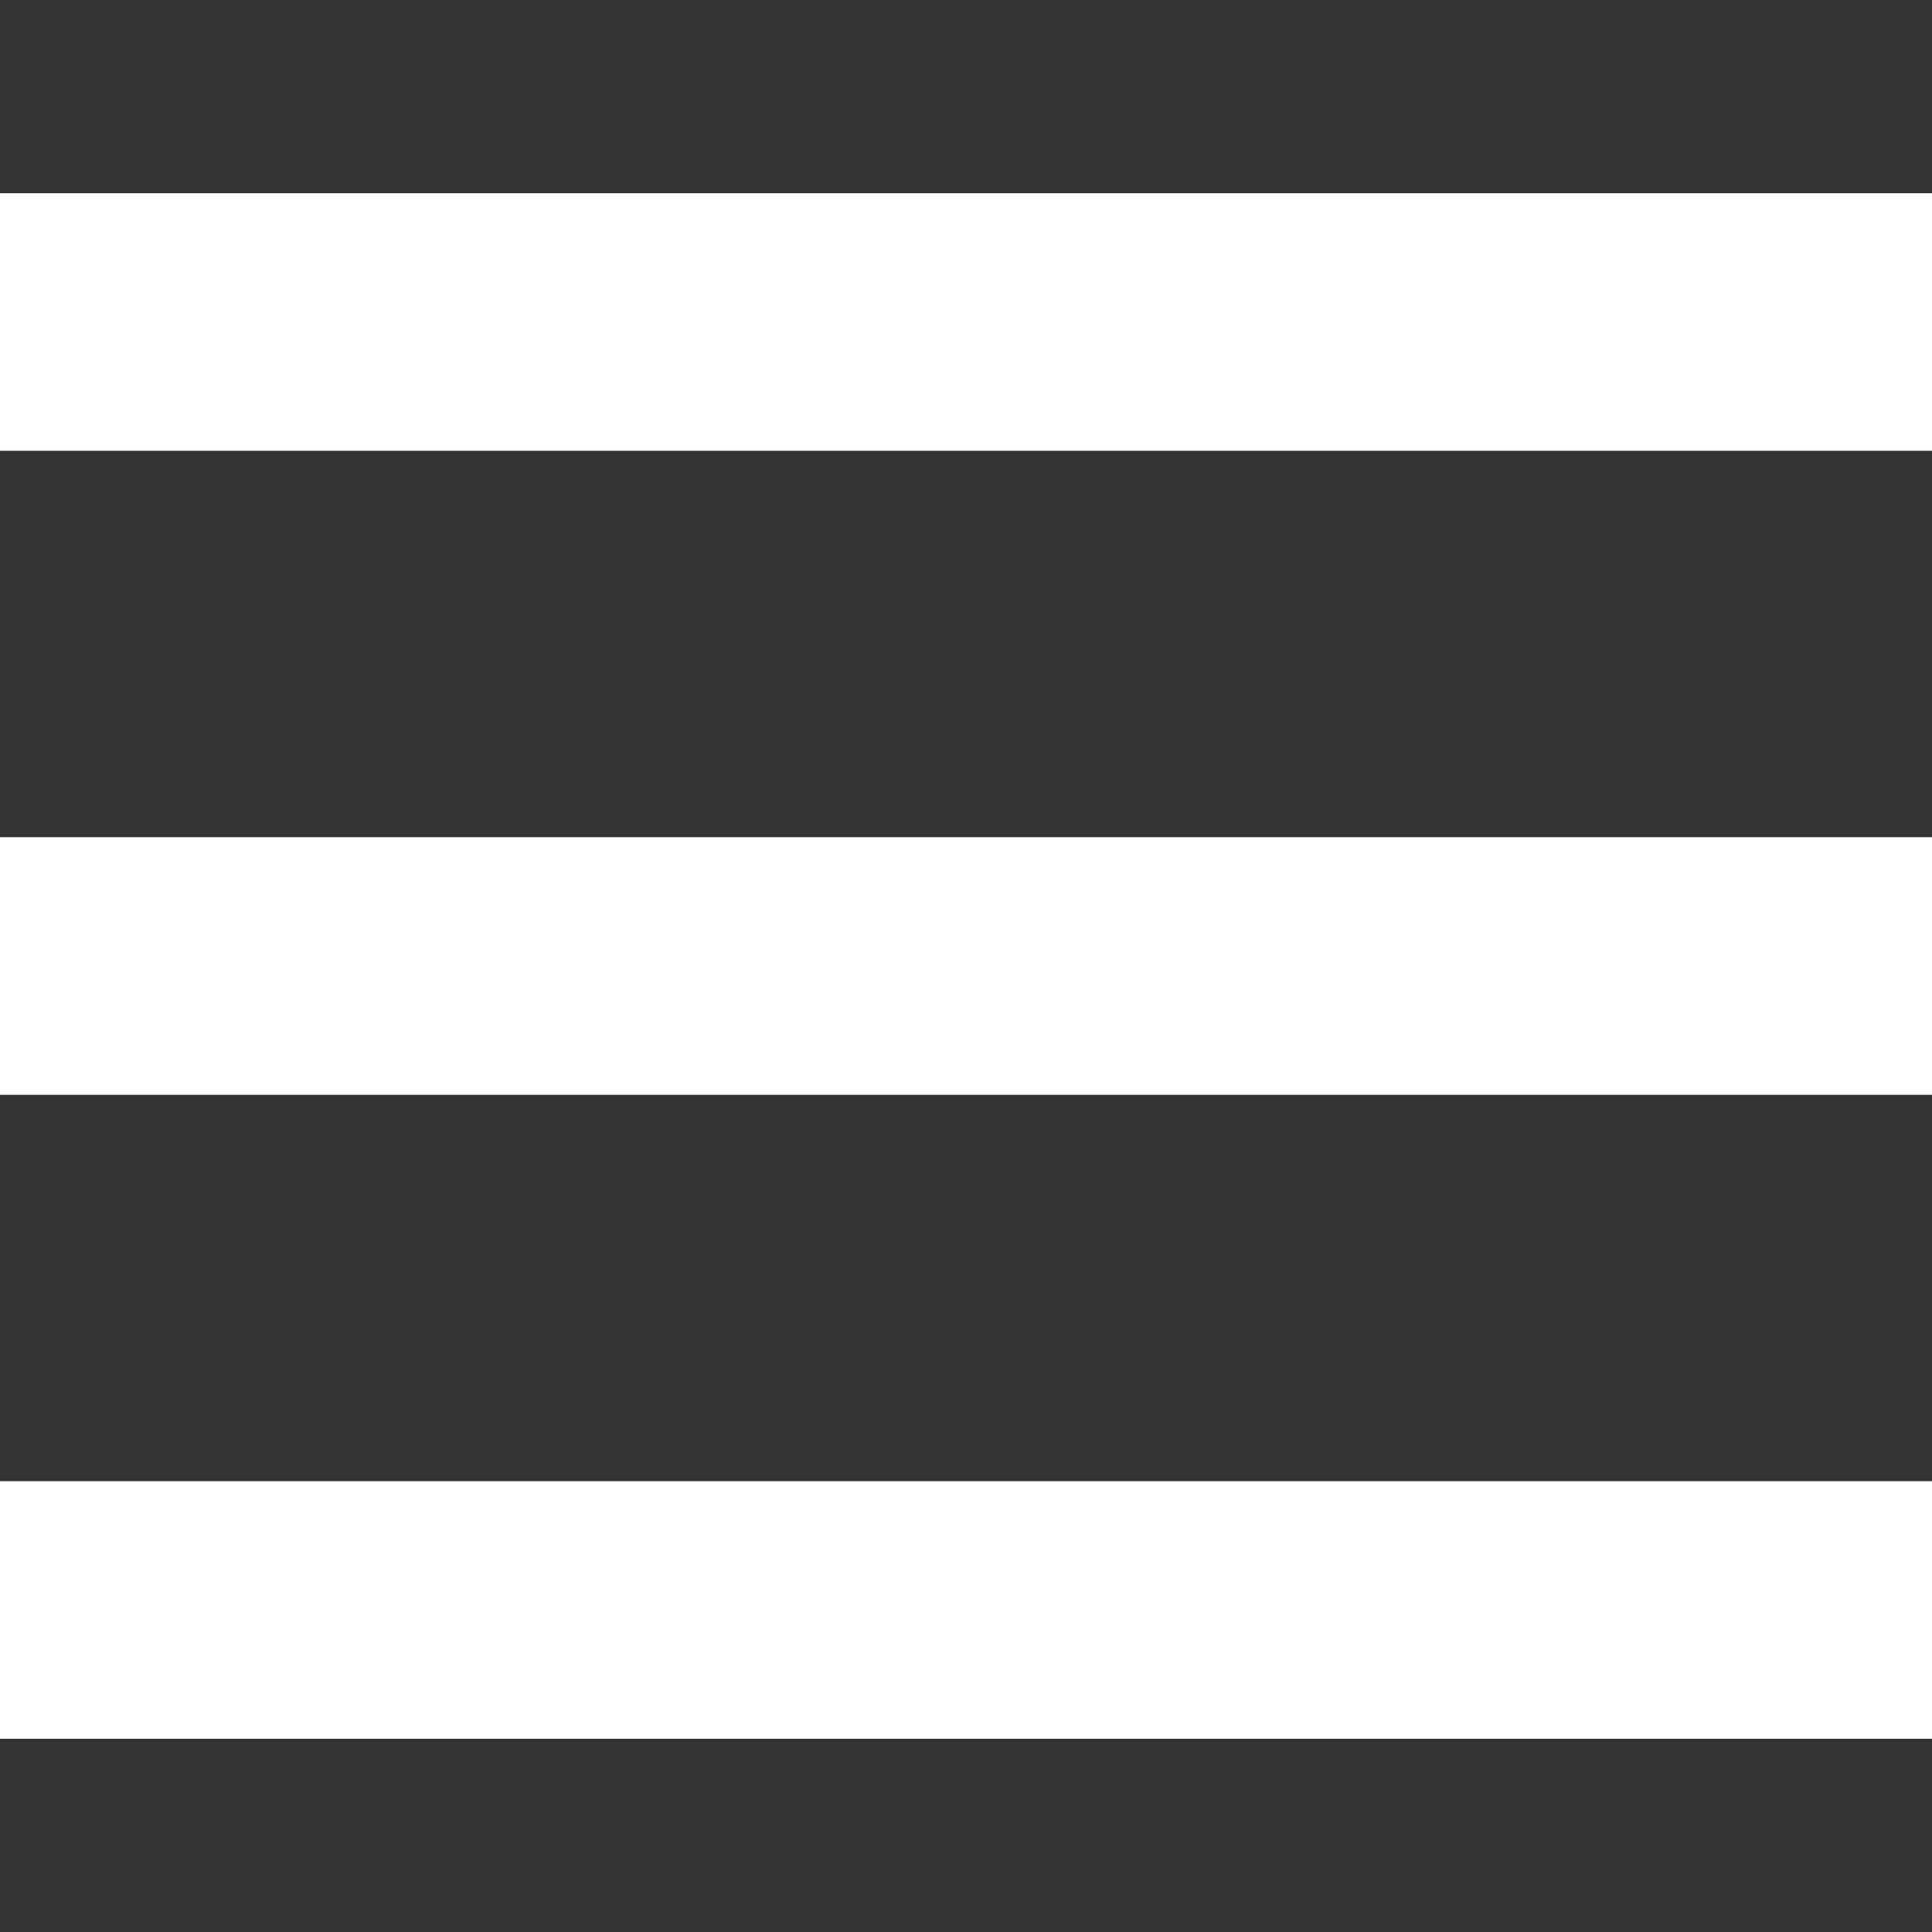 <svg width="30" height="30" viewBox="0 0 30 30" fill="none" xmlns="http://www.w3.org/2000/svg">
    <rect x="0" y="0" width="30" height="30" fill="#333333" stroke="none"/>
    <rect y="3" width="30" height="4" fill="white"/>
    <rect y="13" width="30" height="4" fill="white"/>
    <rect y="23" width="30" height="4" fill="white"/>
</svg>